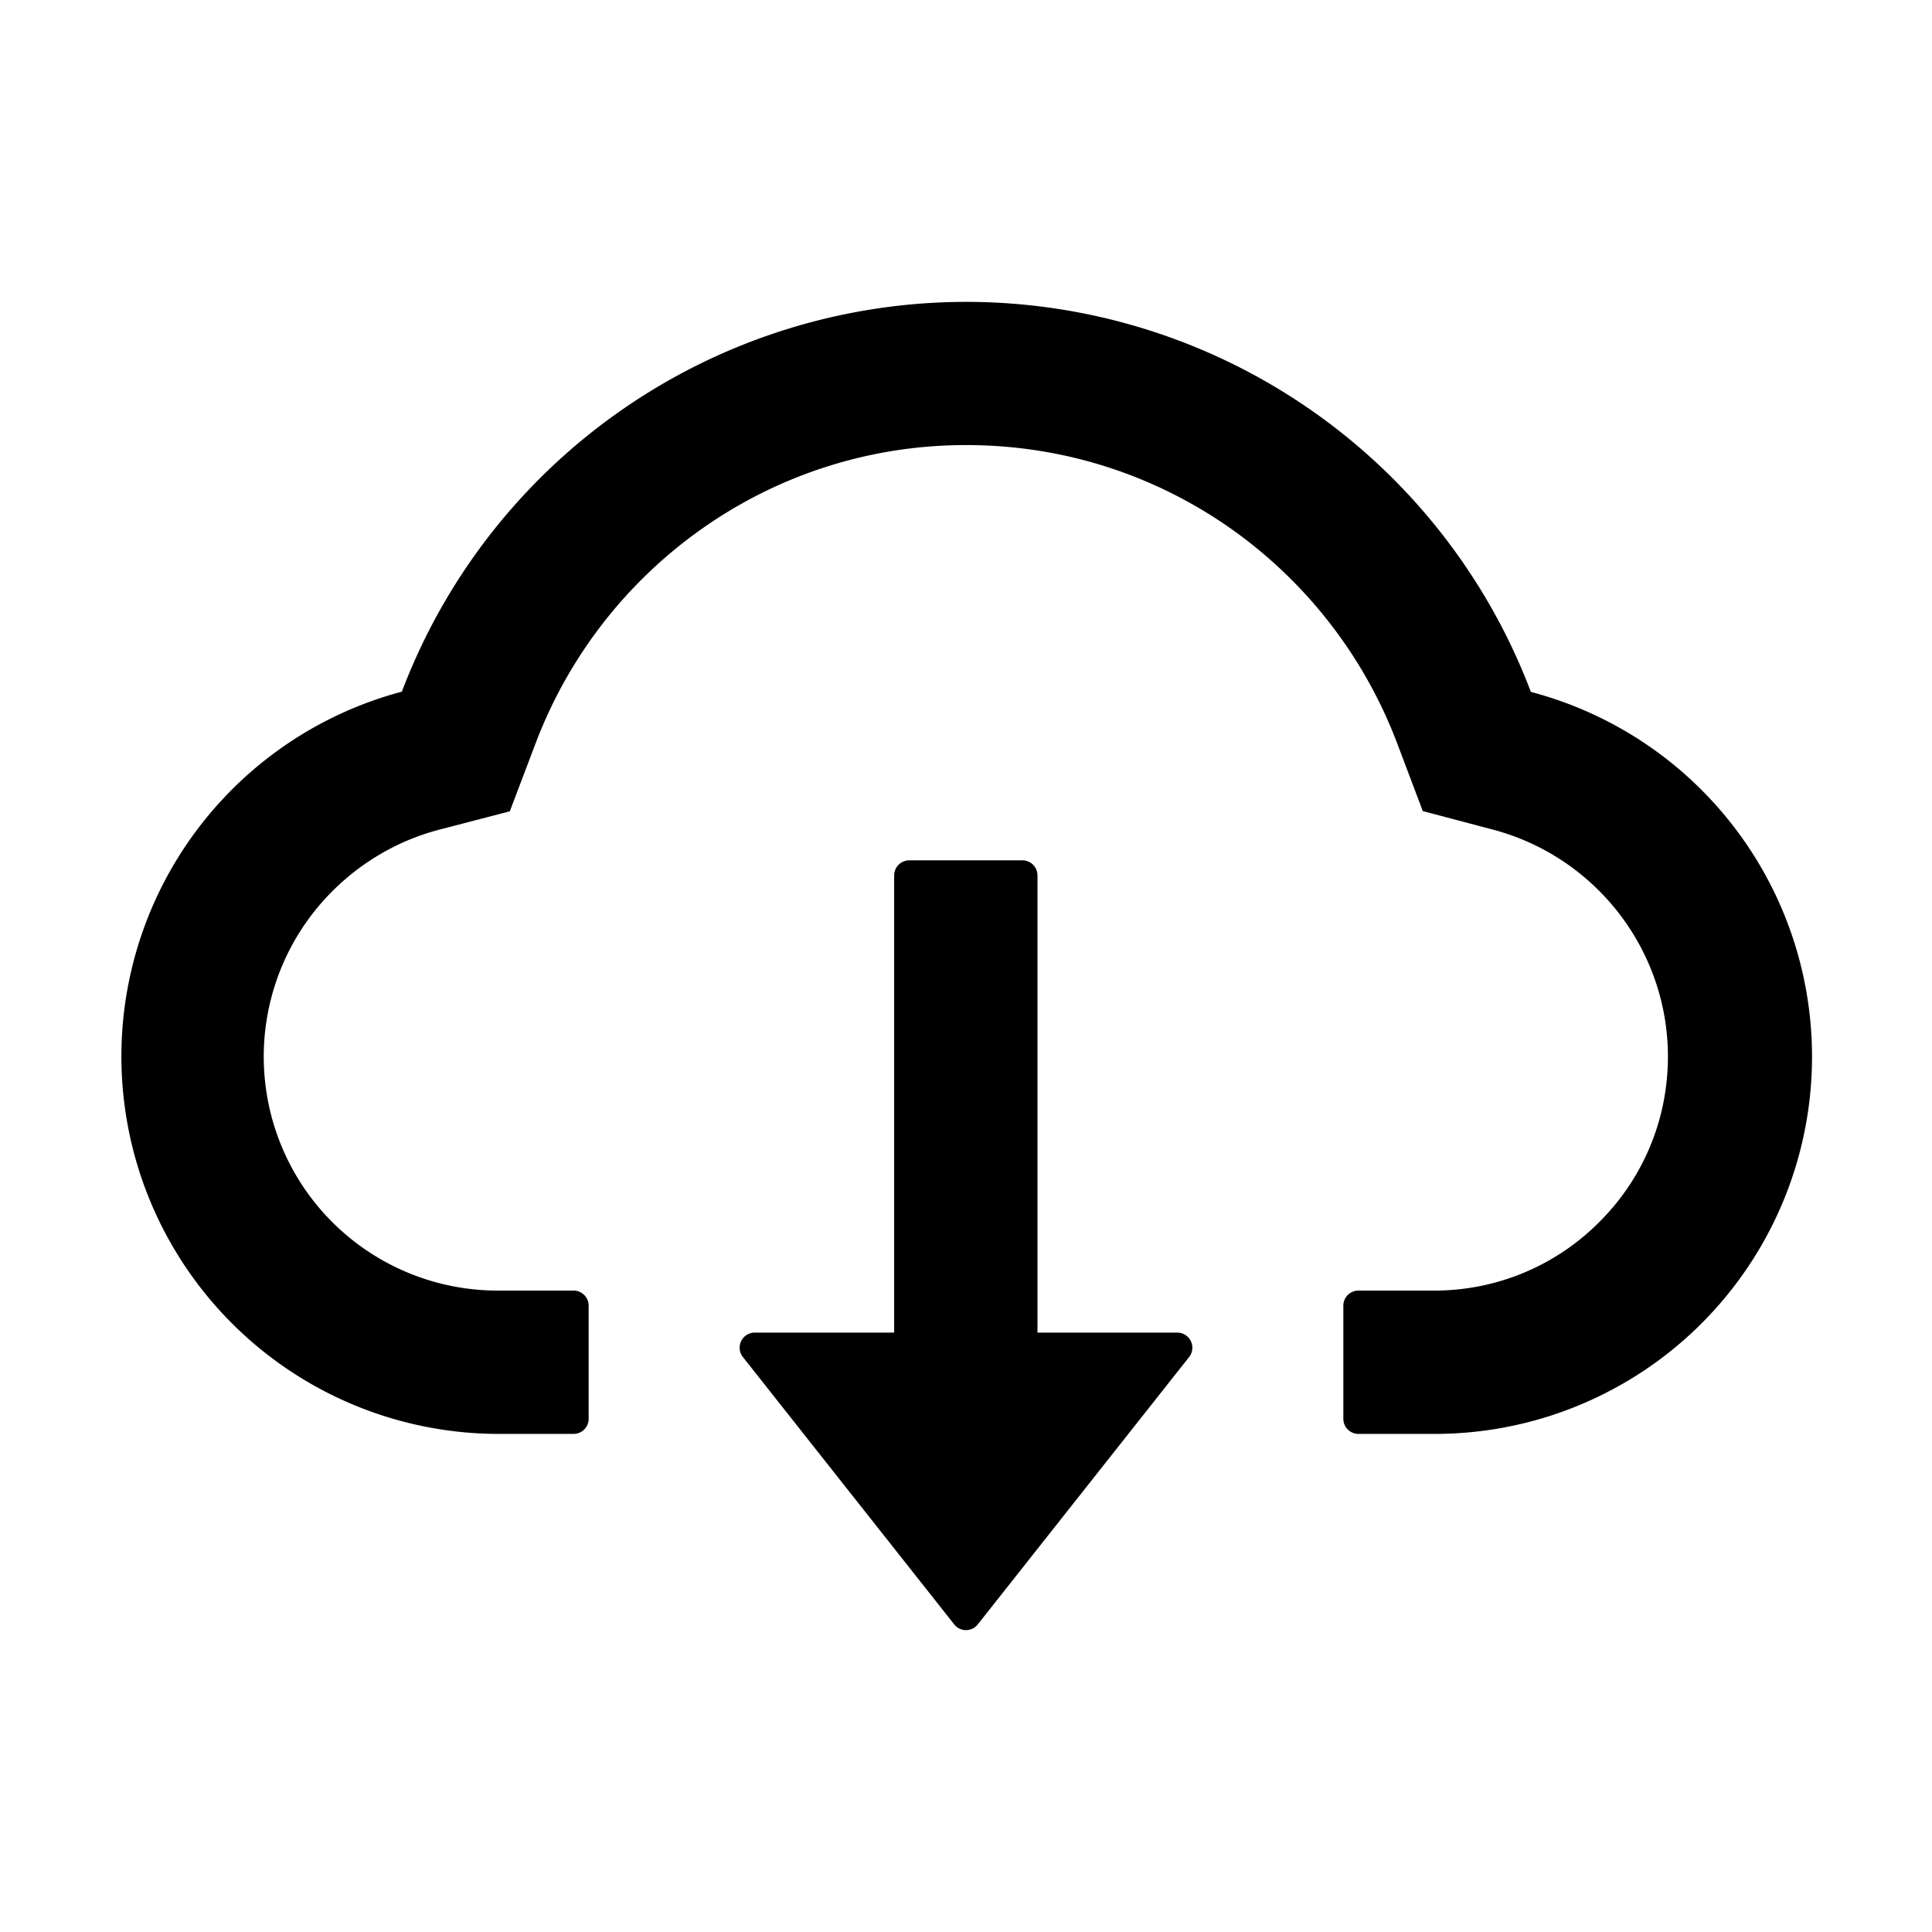 <?xml version="1.0" standalone="no"?><!DOCTYPE svg PUBLIC "-//W3C//DTD SVG 1.1//EN" "http://www.w3.org/Graphics/SVG/1.1/DTD/svg11.dtd"><svg t="1629102938692" class="icon" viewBox="0 0 1024 1024" version="1.1" xmlns="http://www.w3.org/2000/svg" p-id="17952" xmlns:xlink="http://www.w3.org/1999/xlink" width="36" height="36"><defs><style type="text/css"></style></defs><path d="M624 706.304H549.888V464a8 8 0 0 0-8-8H481.92a8 8 0 0 0-8 8v242.304H400a8 8 0 0 0-6.272 12.928l112 141.696c3.2 4.096 9.344 4.096 12.544 0l112-141.696a8 8 0 0 0-6.272-12.928z" p-id="17953"></path><path d="M811.392 366.72A320.128 320.128 0 0 0 512.192 160a320 320 0 0 0-299.2 206.592 200.064 200.064 0 0 0 50.88 393.408h40.128a8 8 0 0 0 8-8v-60.032a8 8 0 0 0-8-7.936h-40.128a123.968 123.968 0 0 1-97.728-200.384c16.768-21.376 40.128-36.864 66.176-43.776l37.888-9.856 13.888-36.608a245.632 245.632 0 0 1 88.128-113.28 242.112 242.112 0 0 1 139.968-44.224c50.56 0 98.88 15.296 140.032 44.16a245.76 245.76 0 0 1 88.064 113.28l13.824 36.544 37.76 9.984c54.208 14.656 92.16 63.936 92.16 120.128 0 33.088-12.928 64.32-36.352 87.68a123.072 123.072 0 0 1-87.552 36.352h-40.128a8 8 0 0 0-8 7.936v60.032c0 4.416 3.584 8 8 8h40.128a199.936 199.936 0 0 0 51.264-393.28z" p-id="17954"></path></svg>